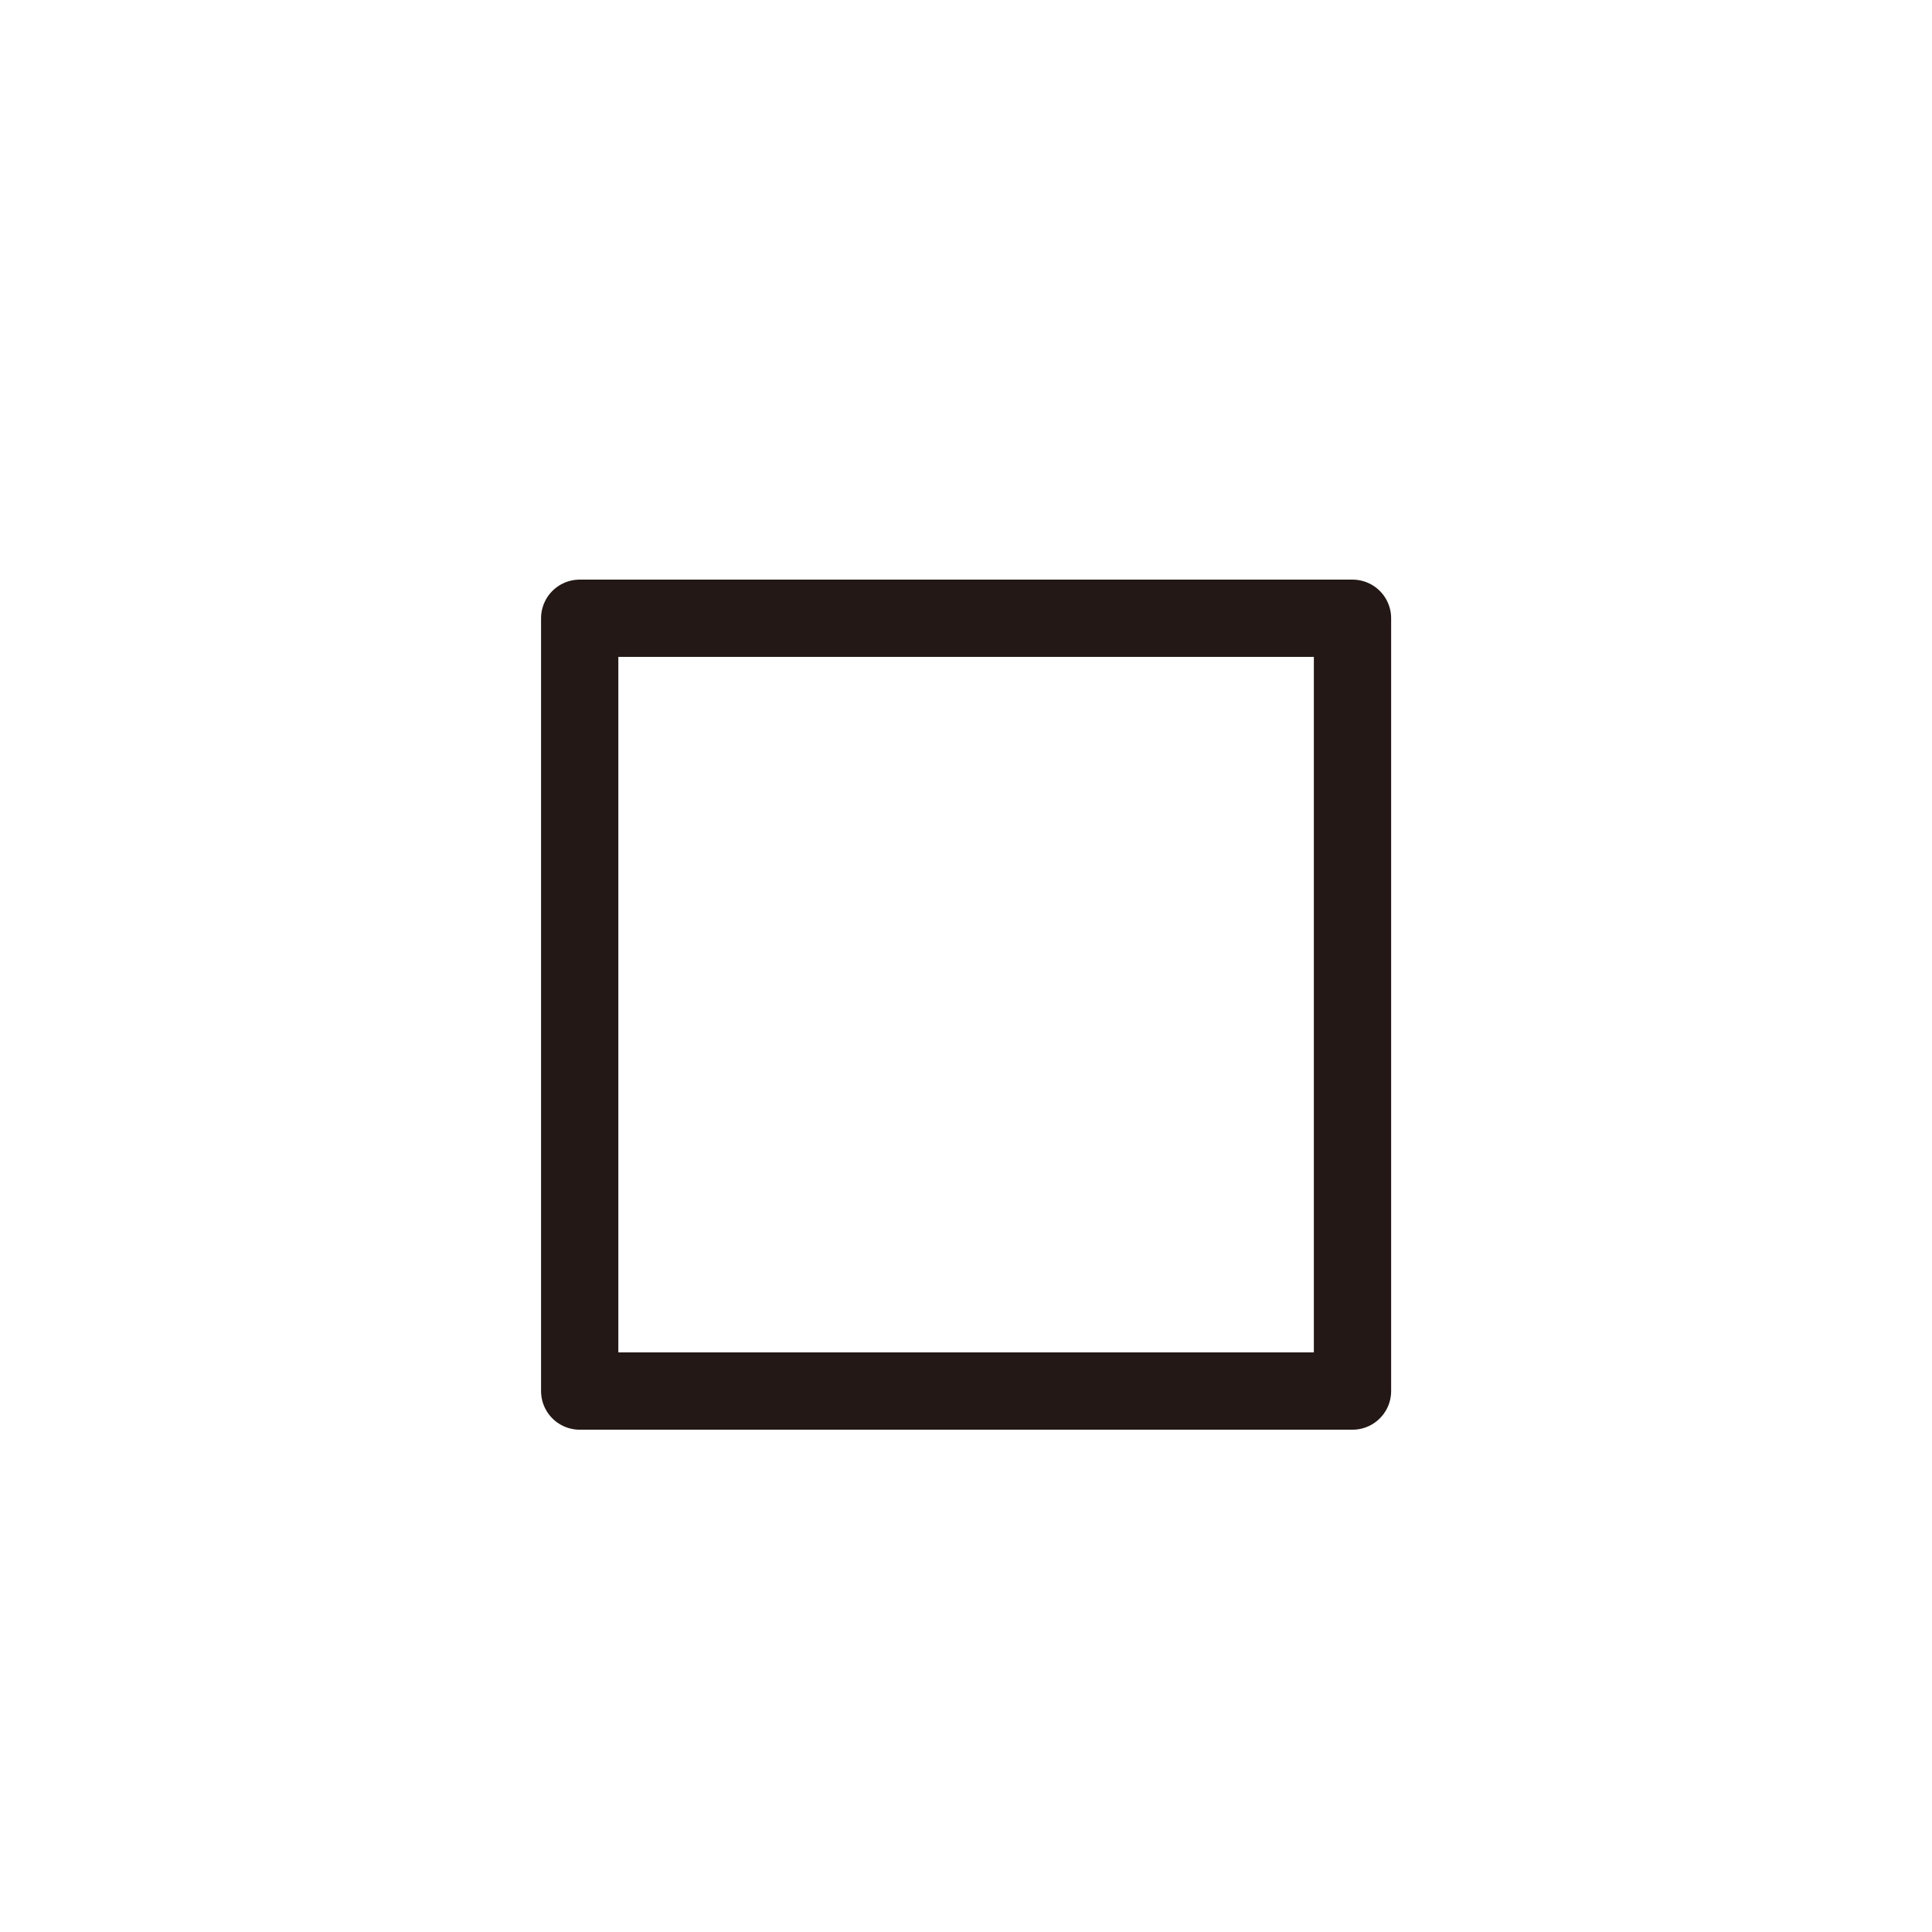 <?xml version="1.0" encoding="UTF-8"?>
<svg id="a" data-name="layer1" xmlns="http://www.w3.org/2000/svg" width="1000" height="1000" viewBox="0 0 1000 1000">
  <rect x="300.05" y="320.008" width="400" height="400" fill="none" stroke="#231815" stroke-linecap="round" stroke-linejoin="round" stroke-width="40"/>
</svg>
